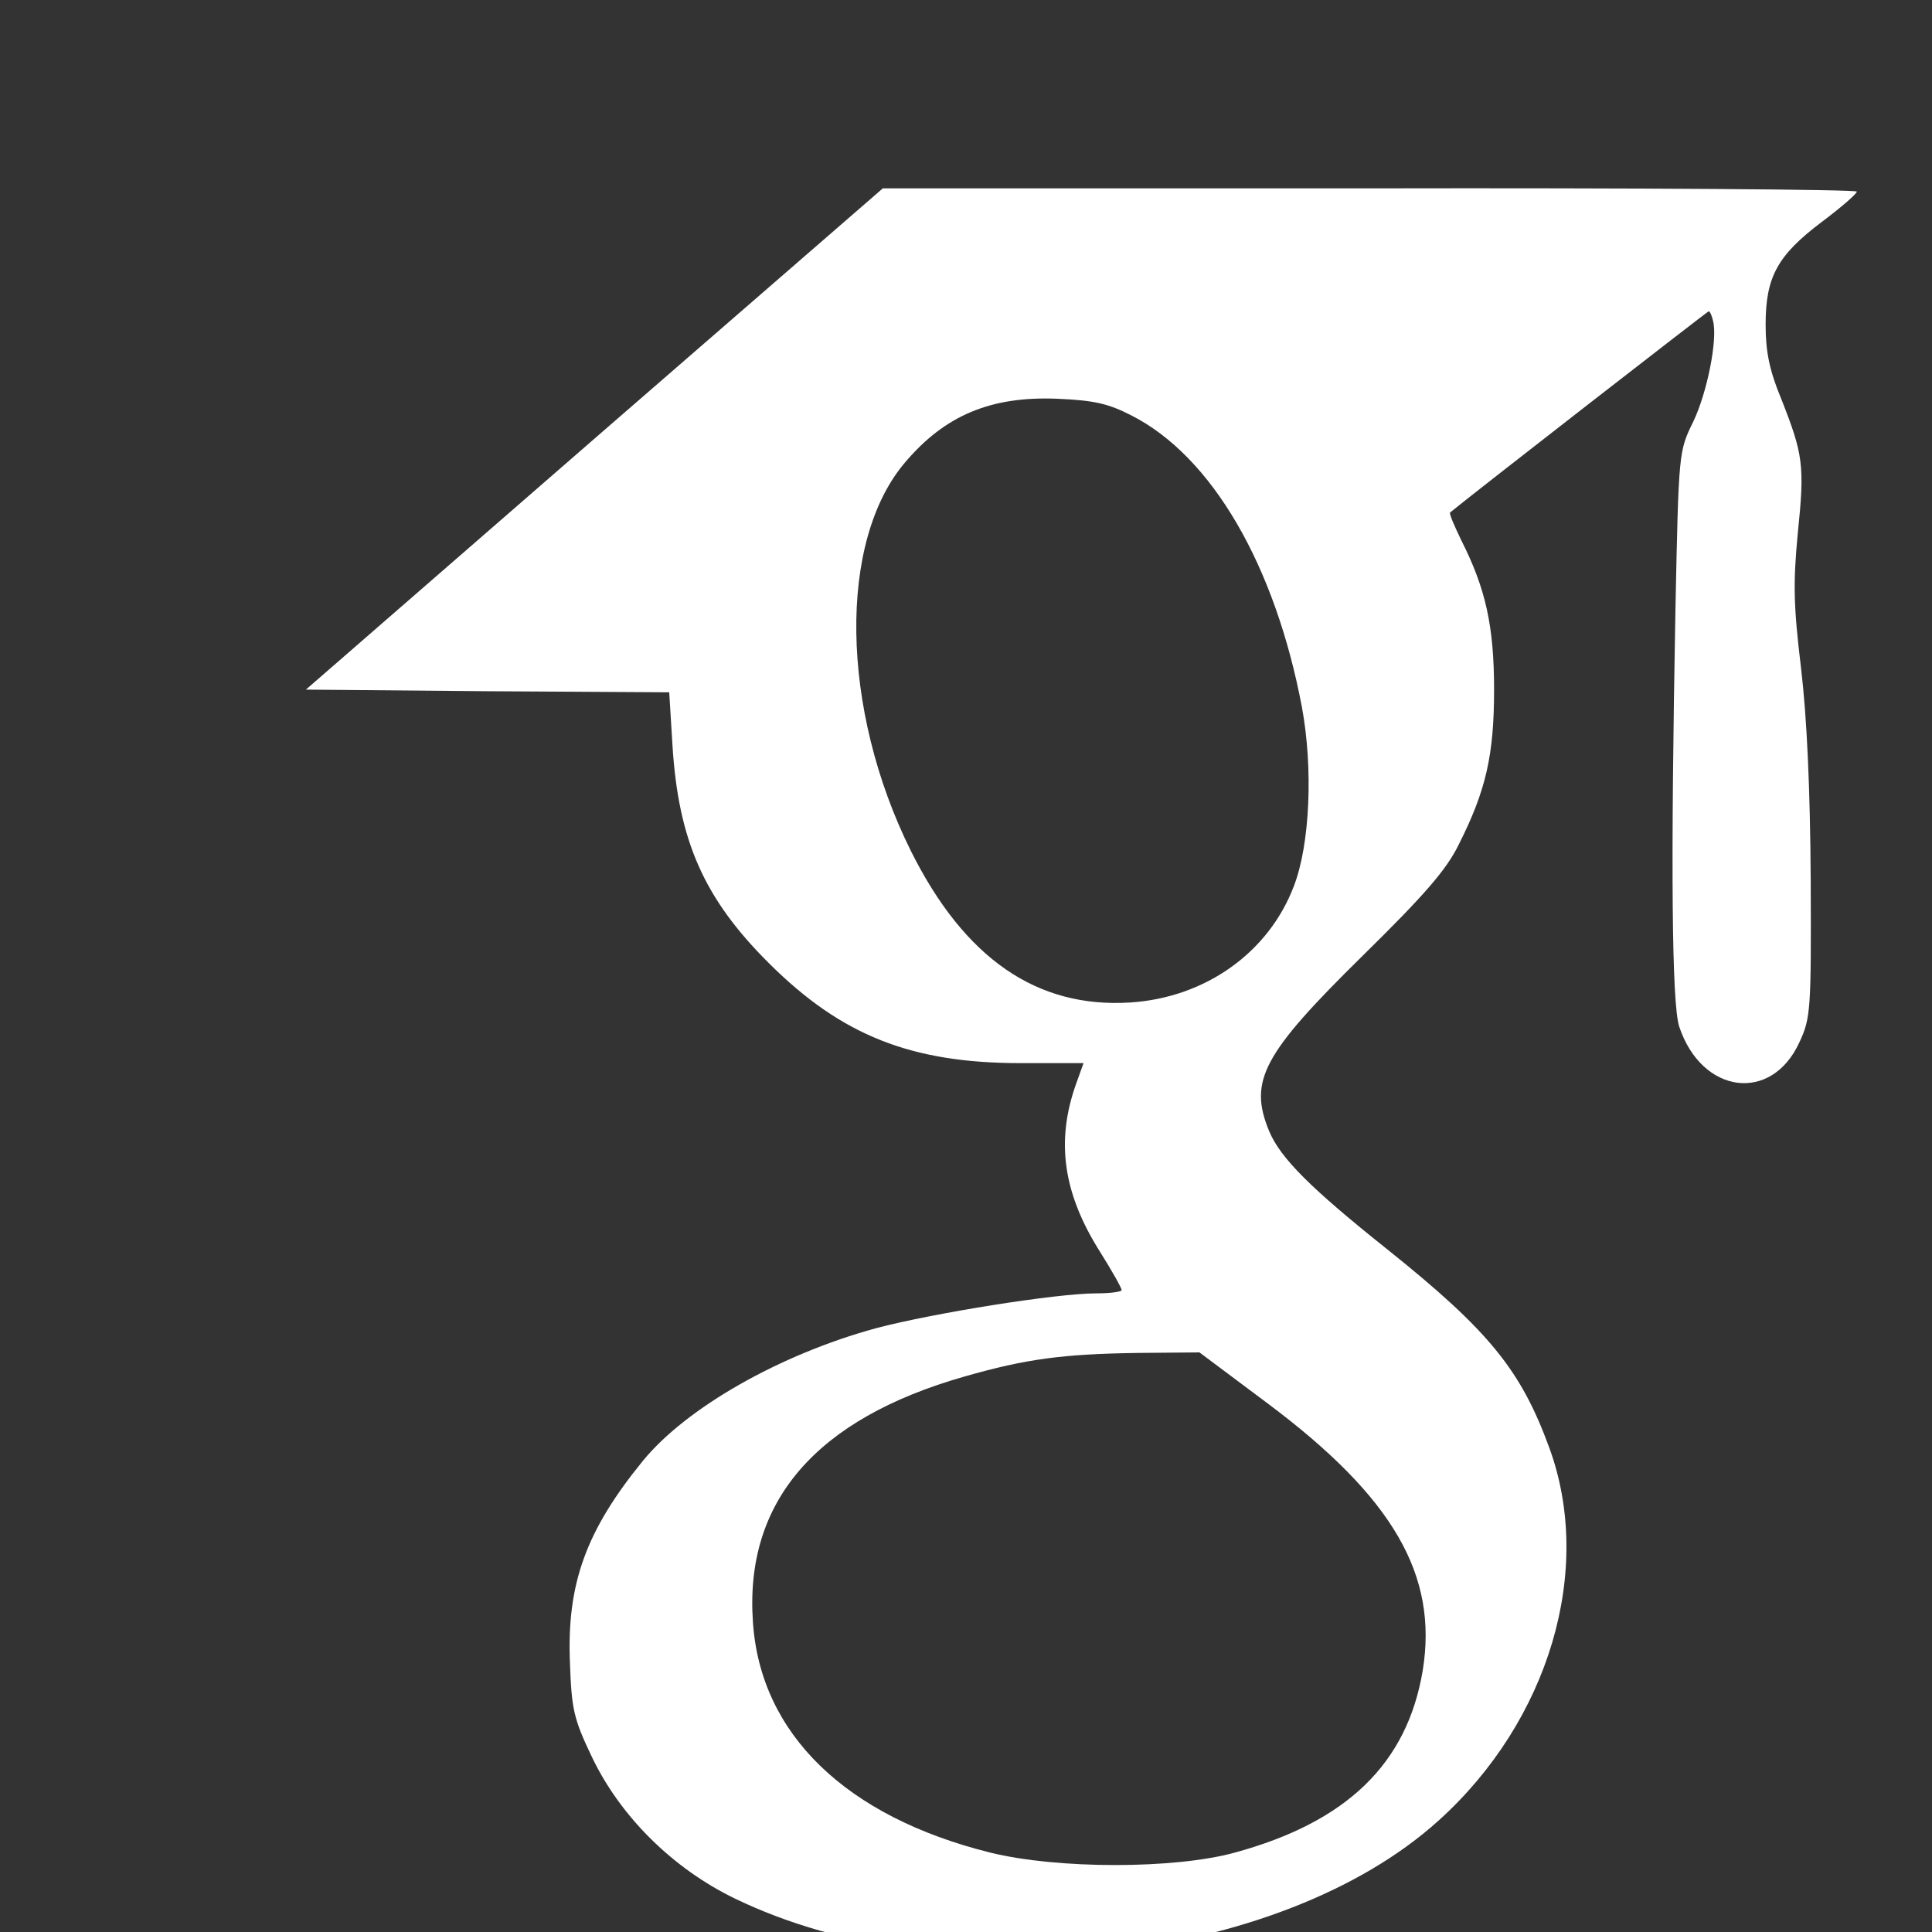 <svg class="{{ with .class }}{{ . }} {{ end }}icon icon-google_scholar" width="24" height="24" viewBox="0 0 360 360"><rect x="0" y="0" width="360" height="360" fill="#333333" stroke="none"/><g transform="translate(0,400) scale(0.1,-0.1)" fill="#ffffff" stroke="none">
<path d="M1107 3182 l-537 -467 338 -3 339 -2 6 -98 c11 -179 59 -287 181 -408 134 -133 263 -185 468 -185 l117 0 -14 -39 c-38 -107 -24 -204 45 -313 22 -35 40 -67 40 -71 0 -3 -21 -6 -47 -6 -75 0 -305 -37 -411 -65 -179 -49 -353 -148 -434 -247 -106 -130 -142 -229 -136 -376 3 -87 7 -105 41 -176 53 -111 151 -208 267 -264 396 -191 1015 -122 1311 146 206 186 289 467 206 694 -53 145 -112 218 -302 370 -143 114 -199 170 -220 220 -39 94 -12 144 174 327 115 113 156 160 179 207 51 101 66 167 66 289 0 119 -16 189 -61 278 -13 27 -23 50 -21 52 45 37 480 375 482 375 2 0 6 -8 8 -18 9 -34 -11 -134 -37 -188 -27 -55 -27 -56 -33 -347 -9 -481 -7 -737 7 -780 42 -126 172 -143 224 -29 21 45 22 60 21 302 -1 170 -7 302 -18 395 -14 116 -15 158 -6 252 13 126 10 146 -31 250 -22 53 -29 88 -29 138 0 89 22 129 104 191 36 27 65 52 66 57 0 4 -408 7 -907 6 l-908 0 -538 -467z m1001 44 c150 -76 268 -279 318 -544 21 -114 15 -255 -15 -333 -47 -124 -165 -208 -305 -217 -174 -11 -309 82 -409 283 -131 264 -136 577 -10 724 74 87 159 123 283 118 69 -3 95 -9 138 -31z m254 -1841 c234 -175 318 -320 289 -498 -29 -173 -141 -282 -350 -339 -112 -31 -331 -31 -456 0 -269 67 -428 221 -442 429 -16 225 117 379 394 458 115 33 184 42 323 44 l115 1 127 -95z"/>
</g></svg>
